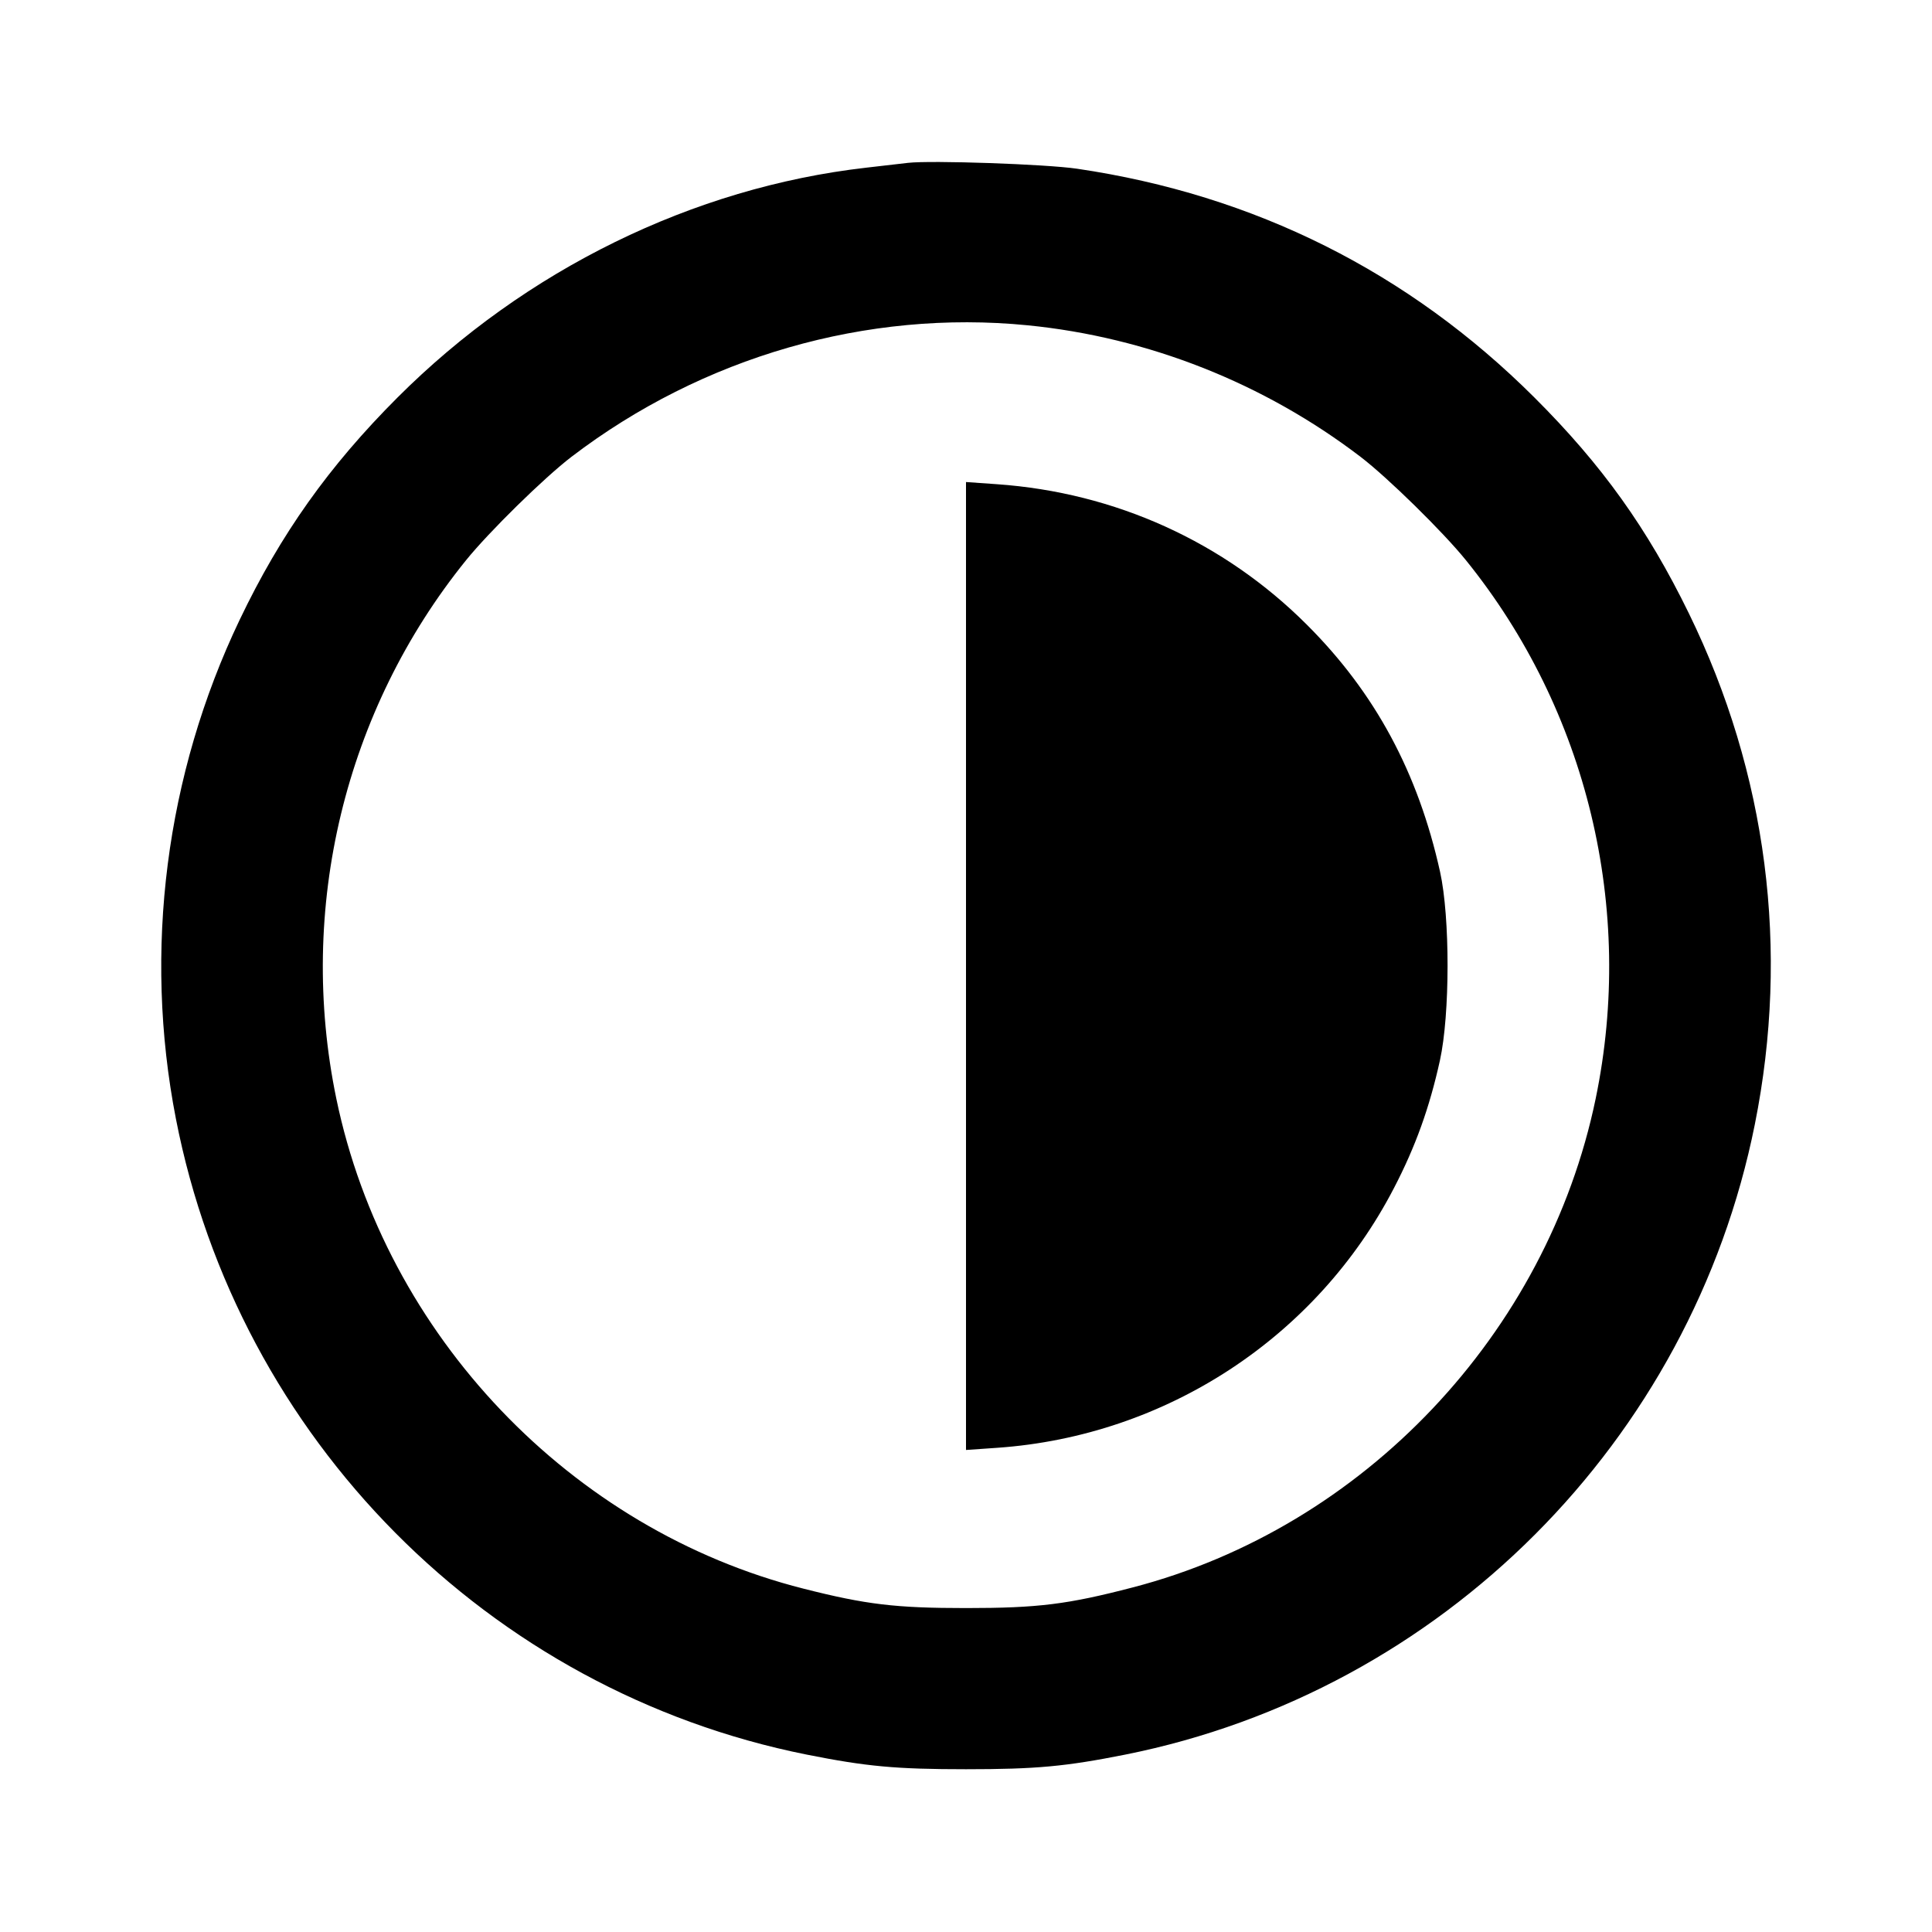 <svg viewBox="0 0 24 24" xmlns="http://www.w3.org/2000/svg"><path d="M11.280 2.023 C 11.203 2.032,10.969 2.059,10.760 2.083 C 8.610 2.329,6.525 3.351,4.938 4.938 C 4.086 5.790,3.486 6.635,2.977 7.700 C 2.058 9.624,1.778 11.808,2.185 13.897 C 2.959 17.872,6.067 21.005,10.020 21.796 C 10.762 21.944,11.131 21.978,12.000 21.978 C 12.869 21.978,13.238 21.944,13.980 21.796 C 17.908 21.010,21.010 17.905,21.799 13.968 C 22.234 11.798,21.952 9.610,20.980 7.620 C 20.465 6.564,19.900 5.775,19.062 4.939 C 17.499 3.379,15.585 2.421,13.380 2.096 C 12.994 2.039,11.567 1.990,11.280 2.023 M12.766 4.041 C 14.260 4.189,15.700 4.758,16.900 5.674 C 17.239 5.933,17.925 6.606,18.211 6.960 C 19.719 8.826,20.311 11.287,19.822 13.648 C 19.216 16.569,16.940 18.973,14.073 19.719 C 13.264 19.930,12.896 19.976,12.000 19.976 C 11.124 19.976,10.758 19.932,9.982 19.735 C 7.090 19.003,4.788 16.588,4.178 13.648 C 3.689 11.287,4.281 8.826,5.789 6.960 C 6.075 6.606,6.761 5.933,7.100 5.674 C 8.726 4.432,10.770 3.843,12.766 4.041 M12.000 12.000 L 12.000 18.012 12.390 17.985 C 14.485 17.838,16.355 16.613,17.316 14.759 C 17.584 14.244,17.758 13.759,17.887 13.174 C 18.013 12.602,18.014 11.394,17.889 10.830 C 17.616 9.598,17.083 8.608,16.237 7.763 C 15.207 6.732,13.854 6.118,12.384 6.015 L 12.000 5.988 12.000 12.000 " stroke="none" fill-rule="evenodd" fill="black"></path></svg>